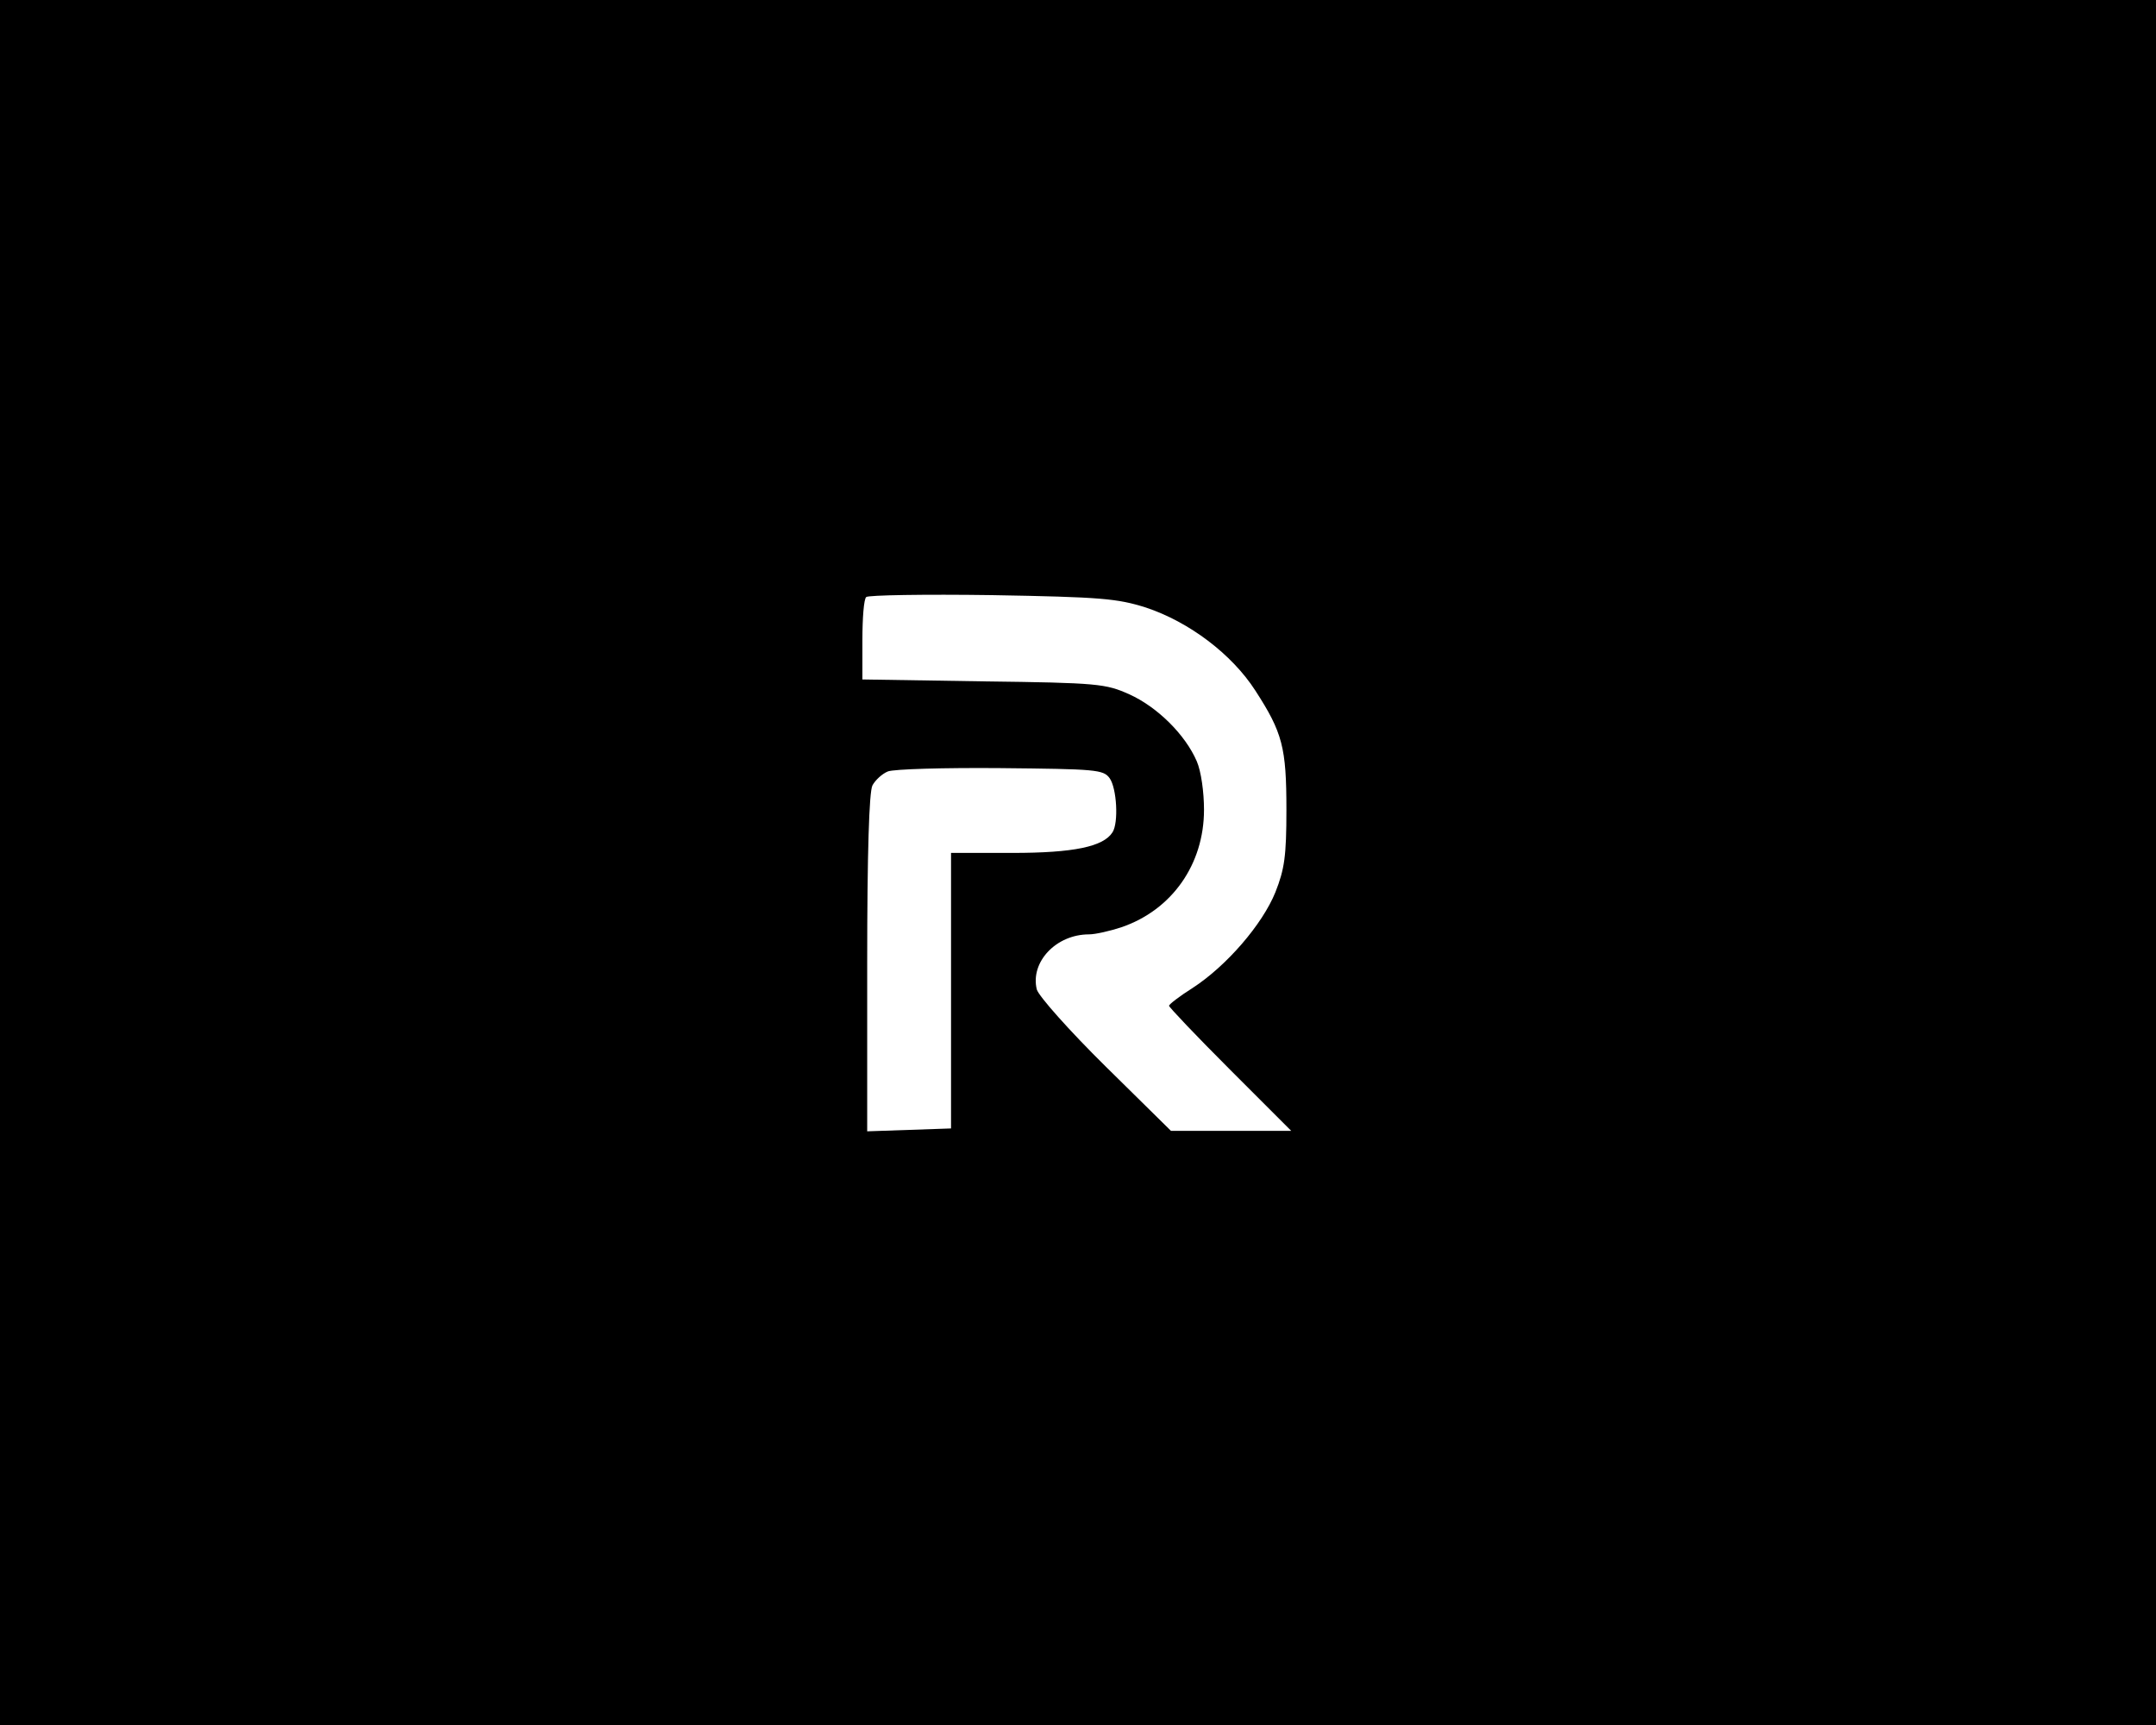 <?xml version="1.0" standalone="no"?>
<!DOCTYPE svg PUBLIC "-//W3C//DTD SVG 20010904//EN"
 "http://www.w3.org/TR/2001/REC-SVG-20010904/DTD/svg10.dtd">
<svg version="1.0" xmlns="http://www.w3.org/2000/svg"
 width="450pt" height="360pt" viewBox="0 0 450 360"
 preserveAspectRatio="xMidYMid meet">

<g transform="translate(0,360) scale(0.1,-0.1)"
fill="#000000" stroke="none">
<path d="M0 1800 l0 -1800 2250 0 2250 0 0 1800 0 1800 -2250 0 -2250 0 0
-1800z m2392 532 c90 -30 179 -97 228 -173 57 -88 65 -119 65 -249 0 -97 -4
-124 -23 -172 -27 -67 -102 -154 -173 -200 -27 -17 -49 -34 -49 -37 0 -3 57
-63 127 -133 l128 -128 -126 0 -125 0 -137 135 c-75 74 -139 146 -143 160 -14
57 40 115 109 115 13 0 44 7 68 15 105 36 172 131 172 245 0 37 -6 80 -15 101
-24 56 -83 114 -141 140 -49 22 -65 24 -304 27 l-253 4 0 82 c0 46 3 86 8 90
4 4 122 6 262 4 228 -4 262 -7 322 -26z m-76 -356 c15 -21 19 -93 6 -113 -19
-30 -81 -43 -209 -43 l-128 0 0 -287 0 -288 -87 -3 -88 -3 0 351 c0 230 4 358
11 371 6 11 20 24 32 29 12 5 118 8 235 7 199 -2 215 -3 228 -21z"/>
</g>
</svg>
